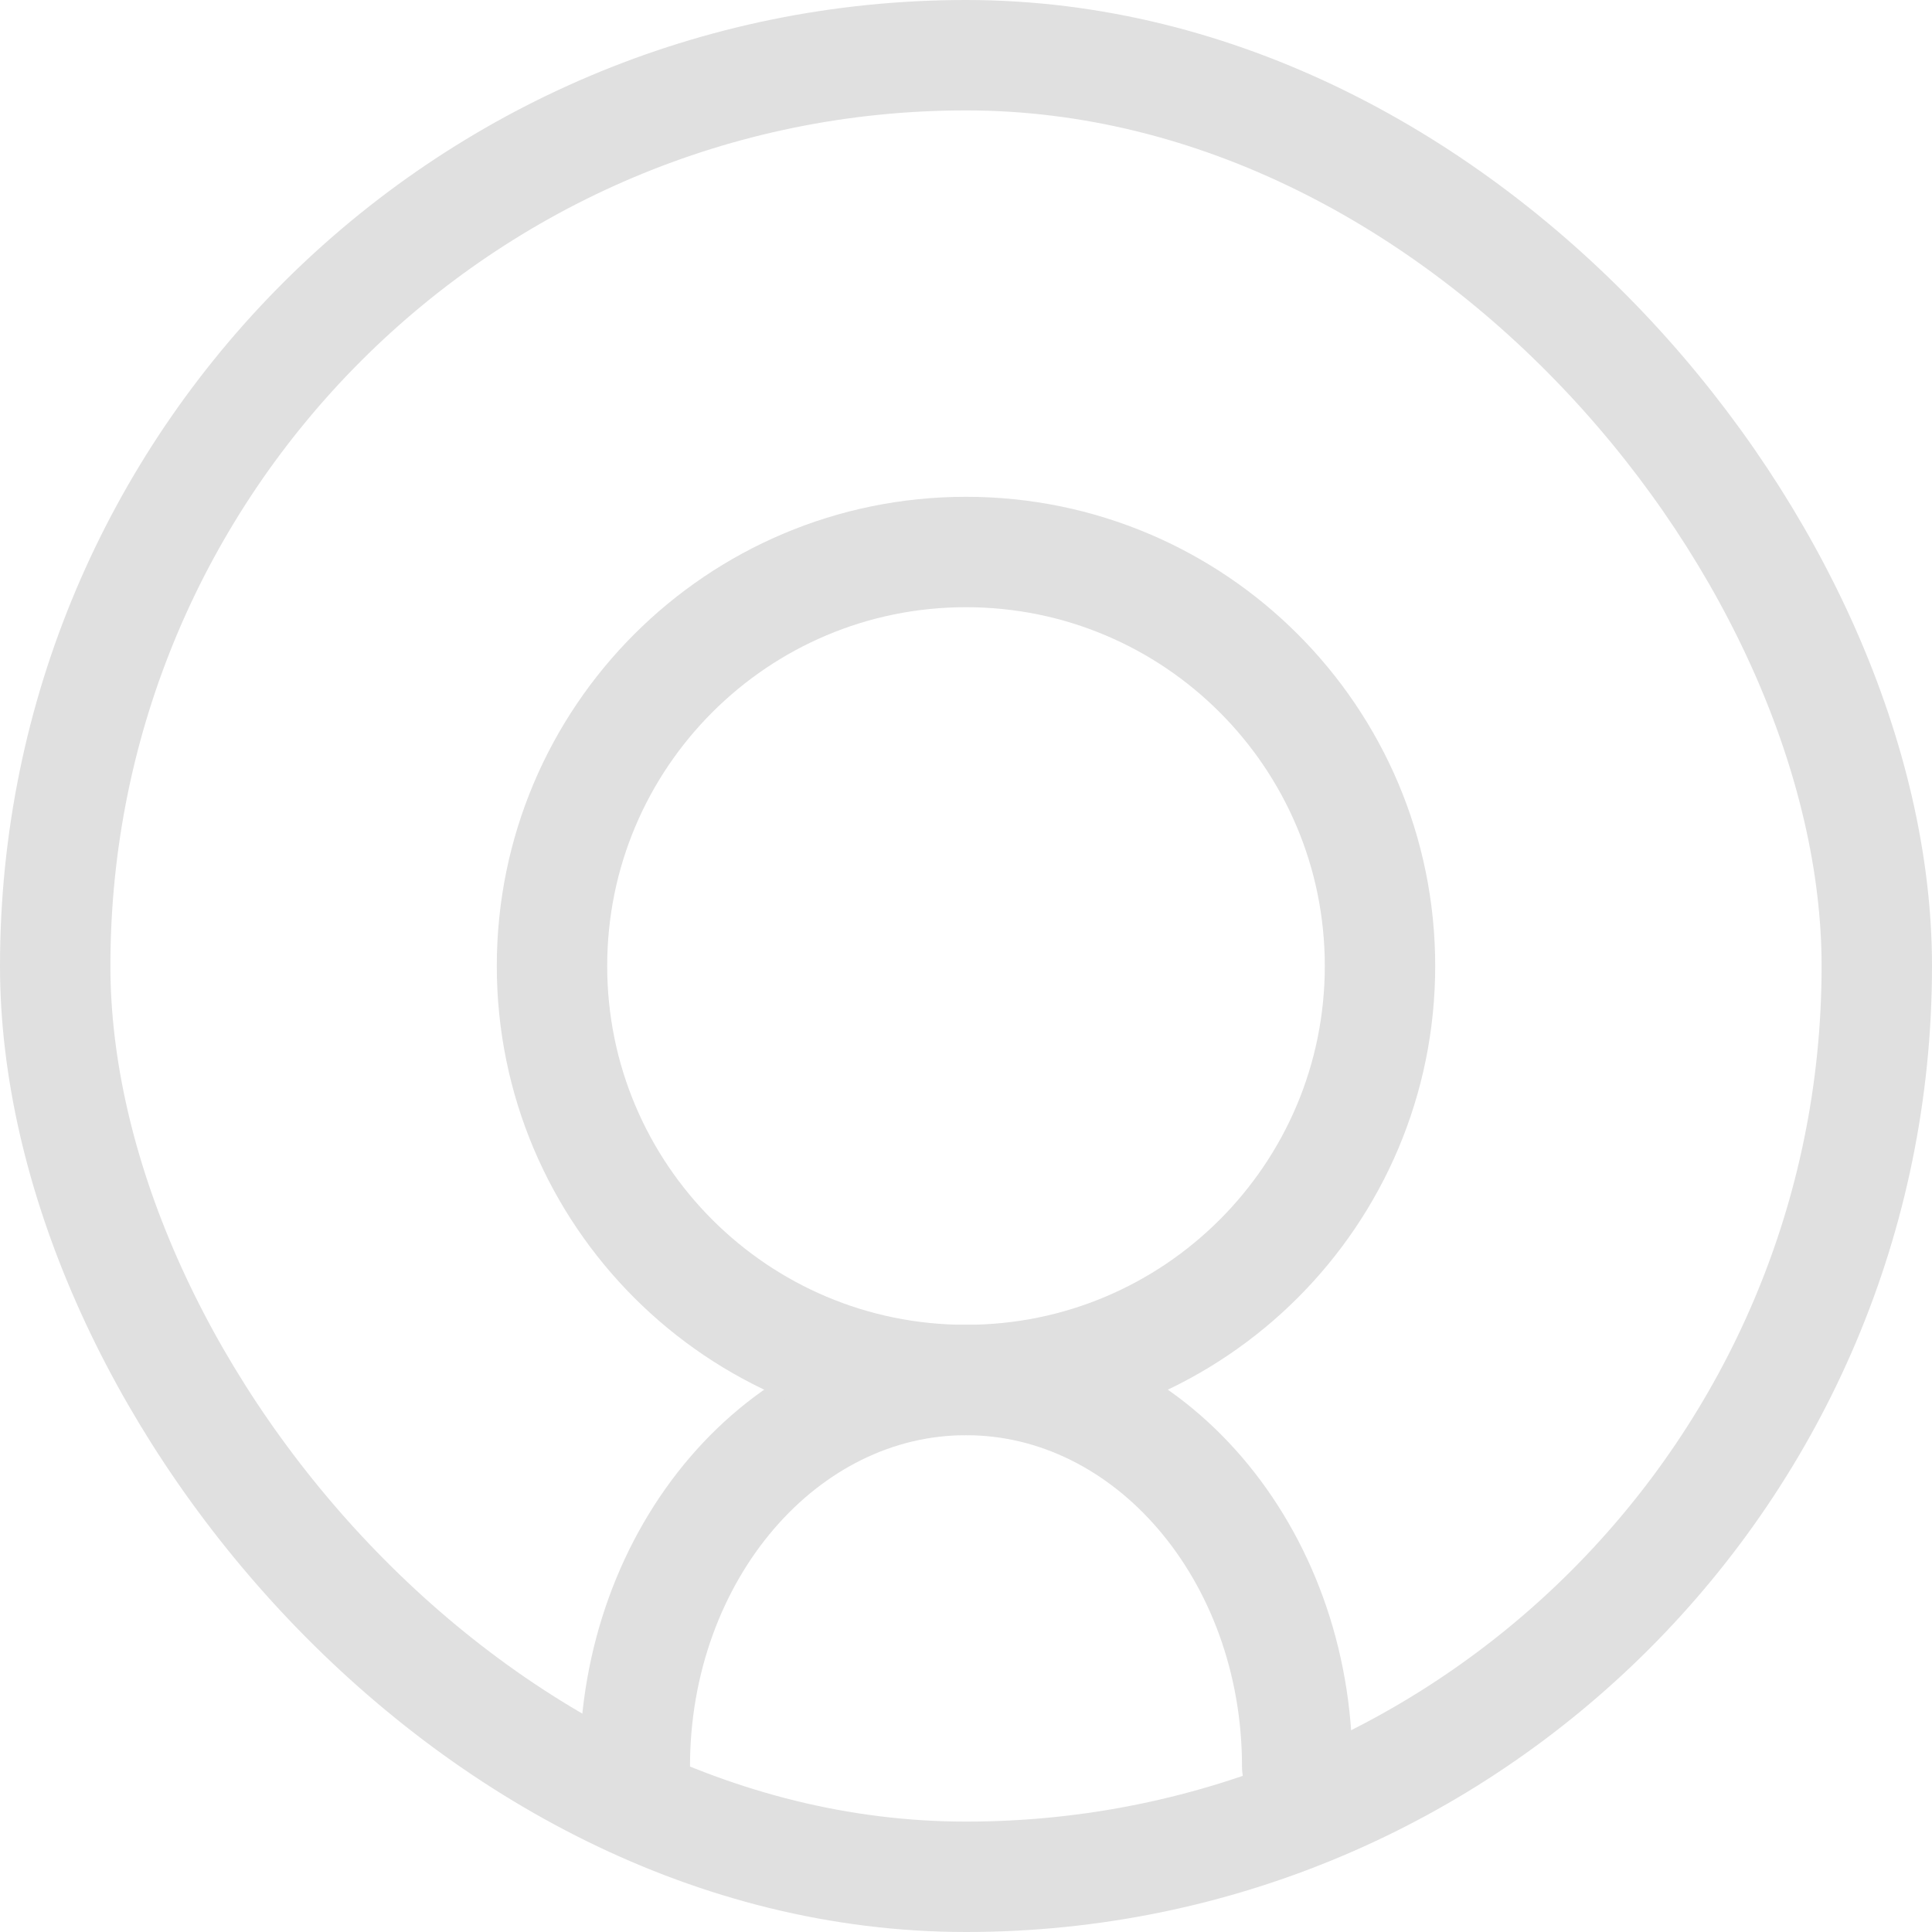 <svg width="70" height="70" viewBox="0 0 70 70" fill="none" xmlns="http://www.w3.org/2000/svg">
<rect x="2" y="2" width="66" height="66" rx="33" stroke="#E0E0E0" stroke-width="4"/>
<path d="M23 64C23 56.272 28.376 50 35 50C41.624 50 47 56.272 47 64" stroke="#E0E0E0" stroke-width="4" stroke-miterlimit="10" stroke-linecap="round" stroke-linejoin="round"/>
<path d="M35 50C43.284 50 50 43.284 50 35C50 26.716 43.284 20 35 20C26.716 20 20 26.716 20 35C20 43.284 26.716 50 35 50Z" stroke="#E0E0E0" stroke-width="4" stroke-miterlimit="10" stroke-linecap="round" stroke-linejoin="round"/>
</svg>
